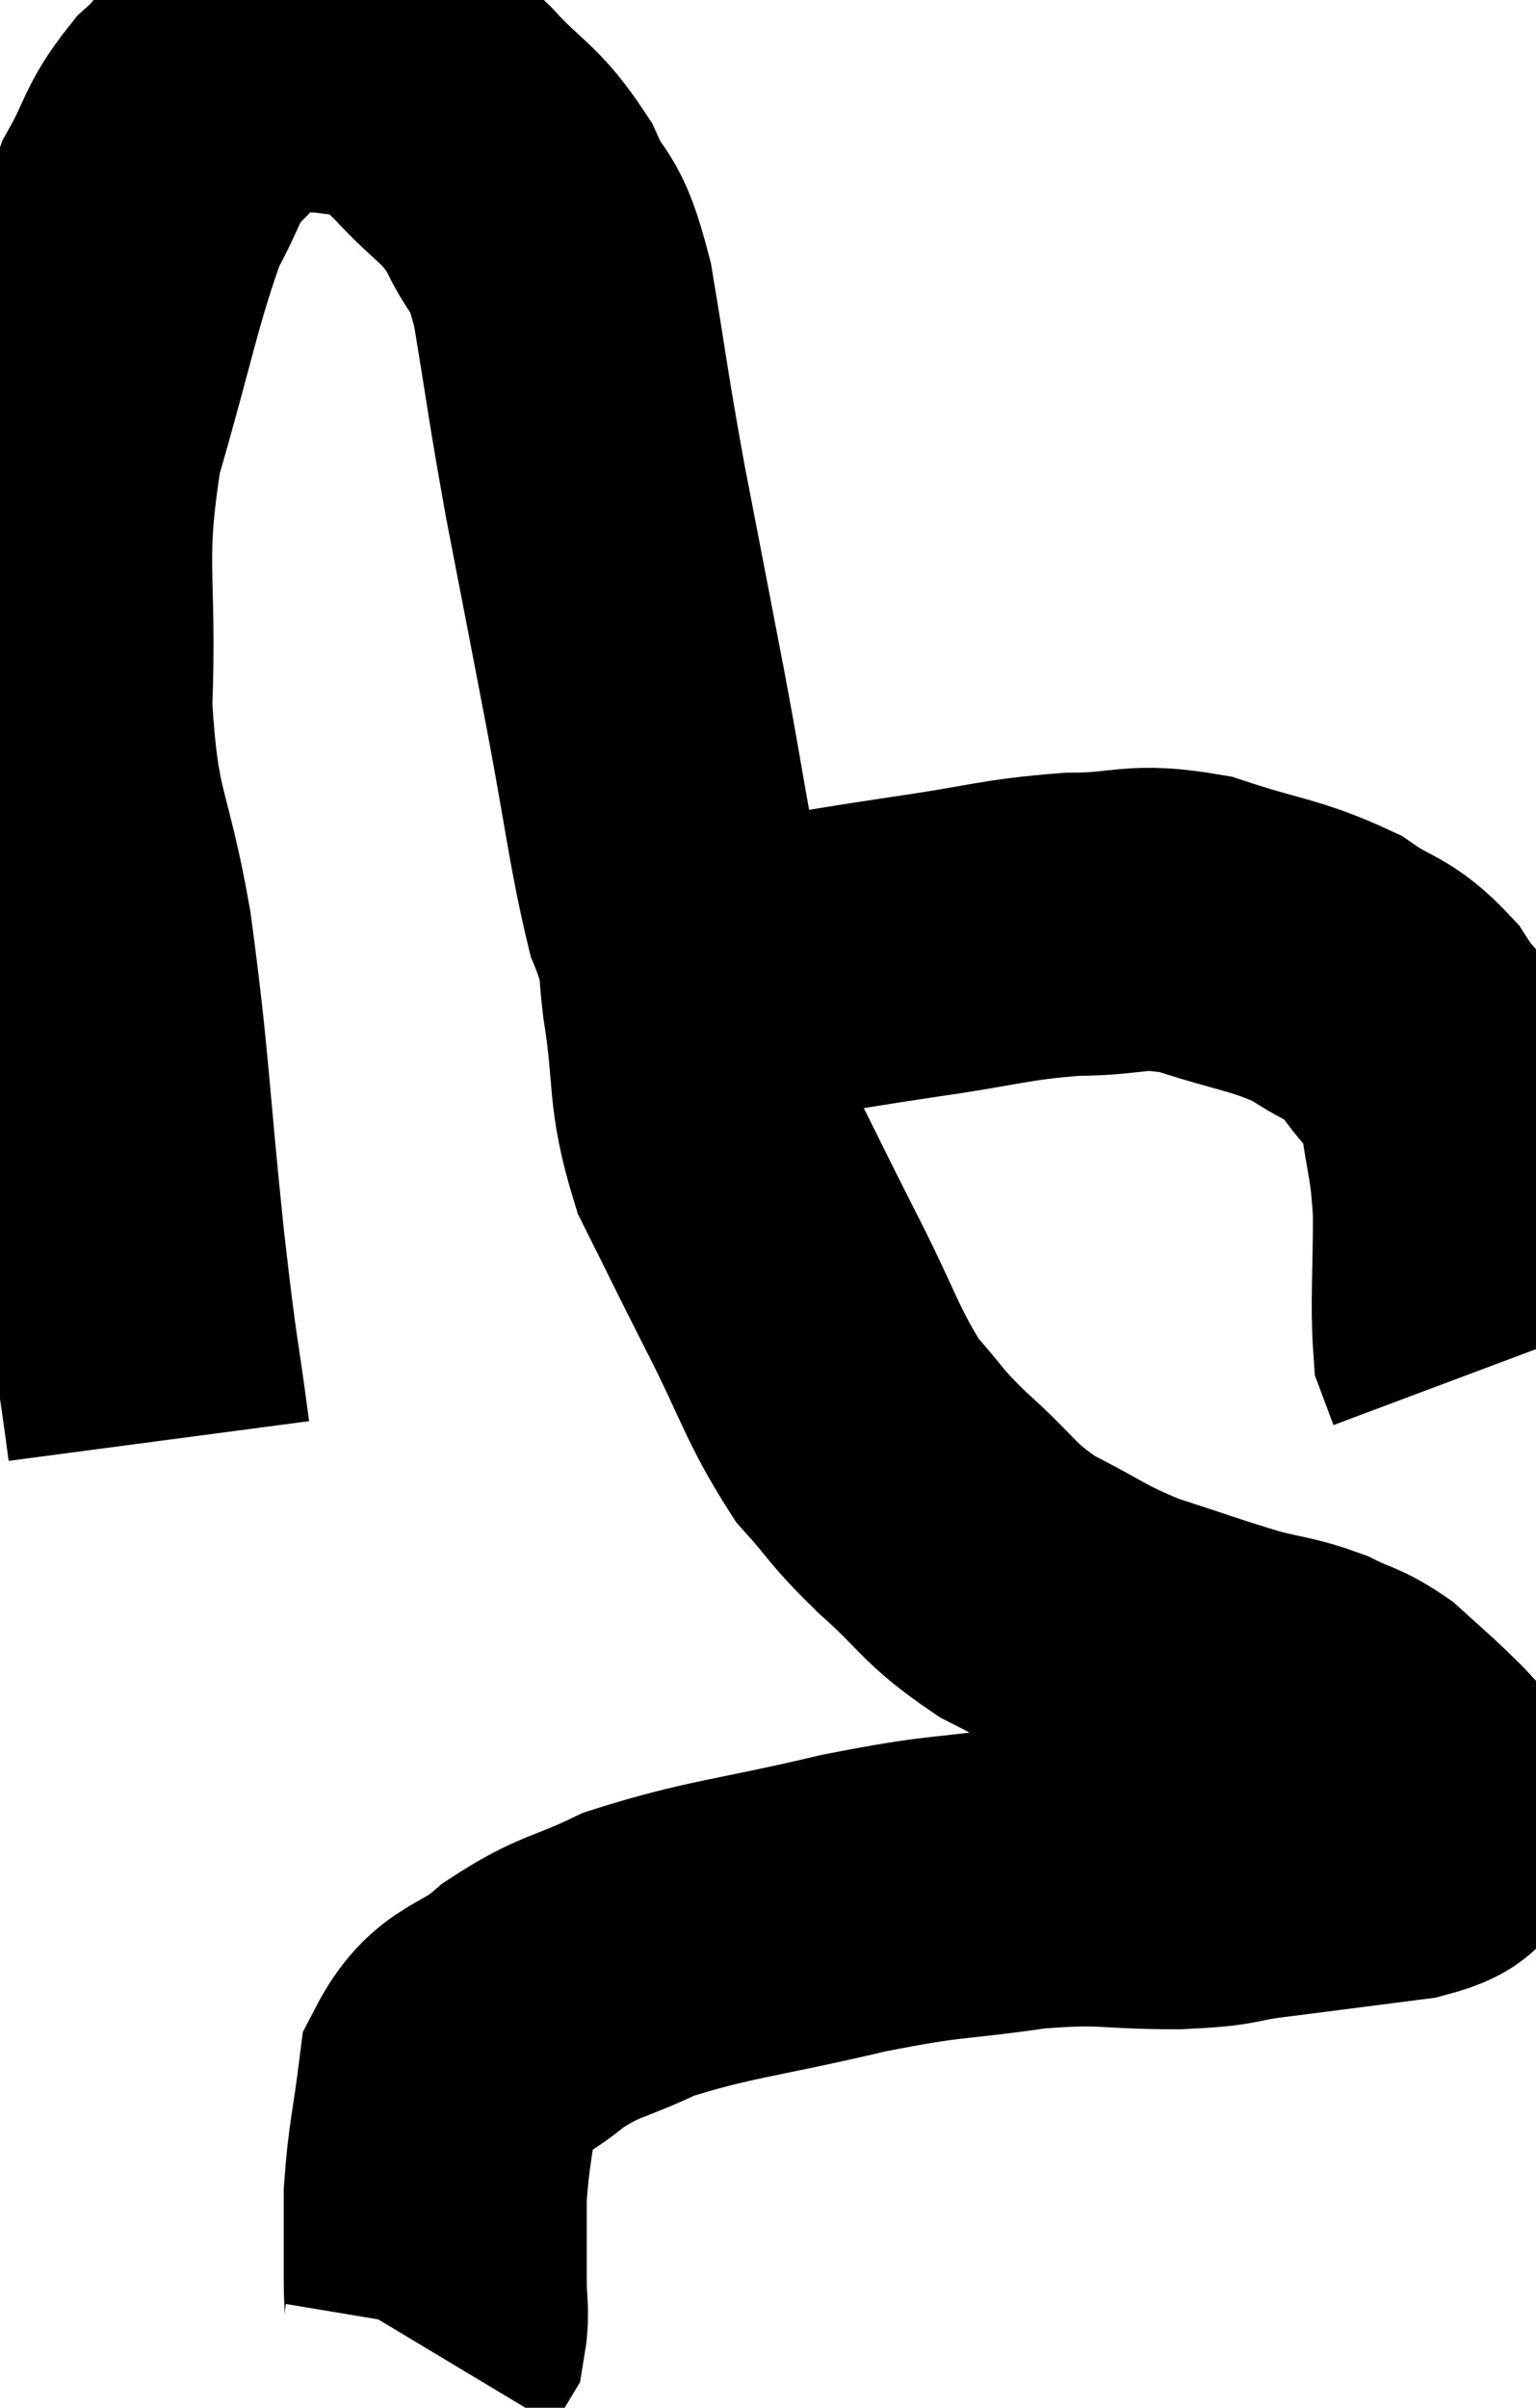 <svg xmlns="http://www.w3.org/2000/svg" viewBox="7.039 6.18 25.341 39.7" width="25.341" height="39.7"><path d="M 9.66 29.94 C 9.45 28.35, 9.48 28.845, 9.24 26.76 C 8.97 24.18, 9 23.835, 8.7 21.6 C 8.37 19.71, 8.16 19.86, 8.04 17.82 C 8.13 15.63, 7.89 15.51, 8.22 13.44 C 8.79 11.49, 8.88 10.86, 9.36 9.54 C 9.75 8.85, 9.675 8.745, 10.14 8.16 C 10.68 7.68, 10.62 7.44, 11.22 7.2 C 11.88 7.2, 11.97 7.155, 12.54 7.2 C 13.02 7.29, 13.05 7.17, 13.5 7.38 C 13.92 7.71, 13.815 7.53, 14.34 8.04 C 14.97 8.73, 15.105 8.67, 15.6 9.42 C 15.96 10.23, 16.005 9.825, 16.32 11.04 C 16.59 12.66, 16.56 12.615, 16.86 14.28 C 17.19 15.99, 17.19 15.975, 17.52 17.7 C 17.85 19.44, 17.91 20.055, 18.18 21.18 C 18.39 21.69, 18.375 21.9, 18.6 22.2 C 18.84 22.29, 18.75 22.395, 19.08 22.38 C 19.5 22.26, 19.14 22.29, 19.92 22.14 C 21.06 21.96, 21 21.96, 22.2 21.78 C 23.46 21.6, 23.58 21.51, 24.72 21.42 C 25.74 21.42, 25.71 21.24, 26.76 21.42 C 27.84 21.78, 28.08 21.75, 28.92 22.14 C 29.52 22.56, 29.61 22.44, 30.12 22.98 C 30.54 23.64, 30.69 23.505, 30.96 24.3 C 31.08 25.23, 31.14 25.155, 31.2 26.16 C 31.2 27.24, 31.155 27.66, 31.2 28.32 C 31.29 28.56, 31.335 28.68, 31.38 28.8 L 31.38 28.8" fill="none" stroke="black" stroke-width="5"></path><path d="M 18.48 21.6 C 18.48 22.11, 18.375 21.705, 18.48 22.62 C 18.69 23.94, 18.54 24.09, 18.9 25.26 C 19.41 26.28, 19.35 26.175, 19.92 27.3 C 20.55 28.53, 20.595 28.845, 21.18 29.76 C 21.72 30.36, 21.6 30.315, 22.26 30.96 C 23.04 31.65, 22.98 31.77, 23.82 32.34 C 24.72 32.79, 24.705 32.865, 25.62 33.24 C 26.55 33.54, 26.73 33.615, 27.48 33.84 C 28.05 33.99, 28.125 33.96, 28.62 34.14 C 29.04 34.35, 29.085 34.305, 29.46 34.56 C 29.79 34.86, 29.865 34.92, 30.12 35.16 C 30.3 35.34, 30.33 35.355, 30.48 35.52 C 30.6 35.67, 30.66 35.745, 30.72 35.82 C 30.72 35.82, 30.69 35.73, 30.72 35.82 C 30.78 36, 30.96 35.97, 30.84 36.18 C 30.54 36.42, 30.975 36.465, 30.24 36.66 C 29.07 36.81, 28.845 36.84, 27.9 36.96 C 27.18 37.05, 27.435 37.095, 26.46 37.14 C 25.23 37.14, 25.335 37.035, 24 37.14 C 22.56 37.35, 22.725 37.245, 21.12 37.56 C 19.35 37.98, 18.9 37.98, 17.58 38.4 C 16.71 38.82, 16.62 38.73, 15.84 39.24 C 15.15 39.84, 14.865 39.66, 14.46 40.44 C 14.34 41.4, 14.28 41.52, 14.22 42.36 C 14.22 43.08, 14.22 43.245, 14.22 43.8 C 14.22 44.19, 14.265 44.31, 14.22 44.58 L 14.04 44.88" fill="none" stroke="black" stroke-width="5"></path></svg>